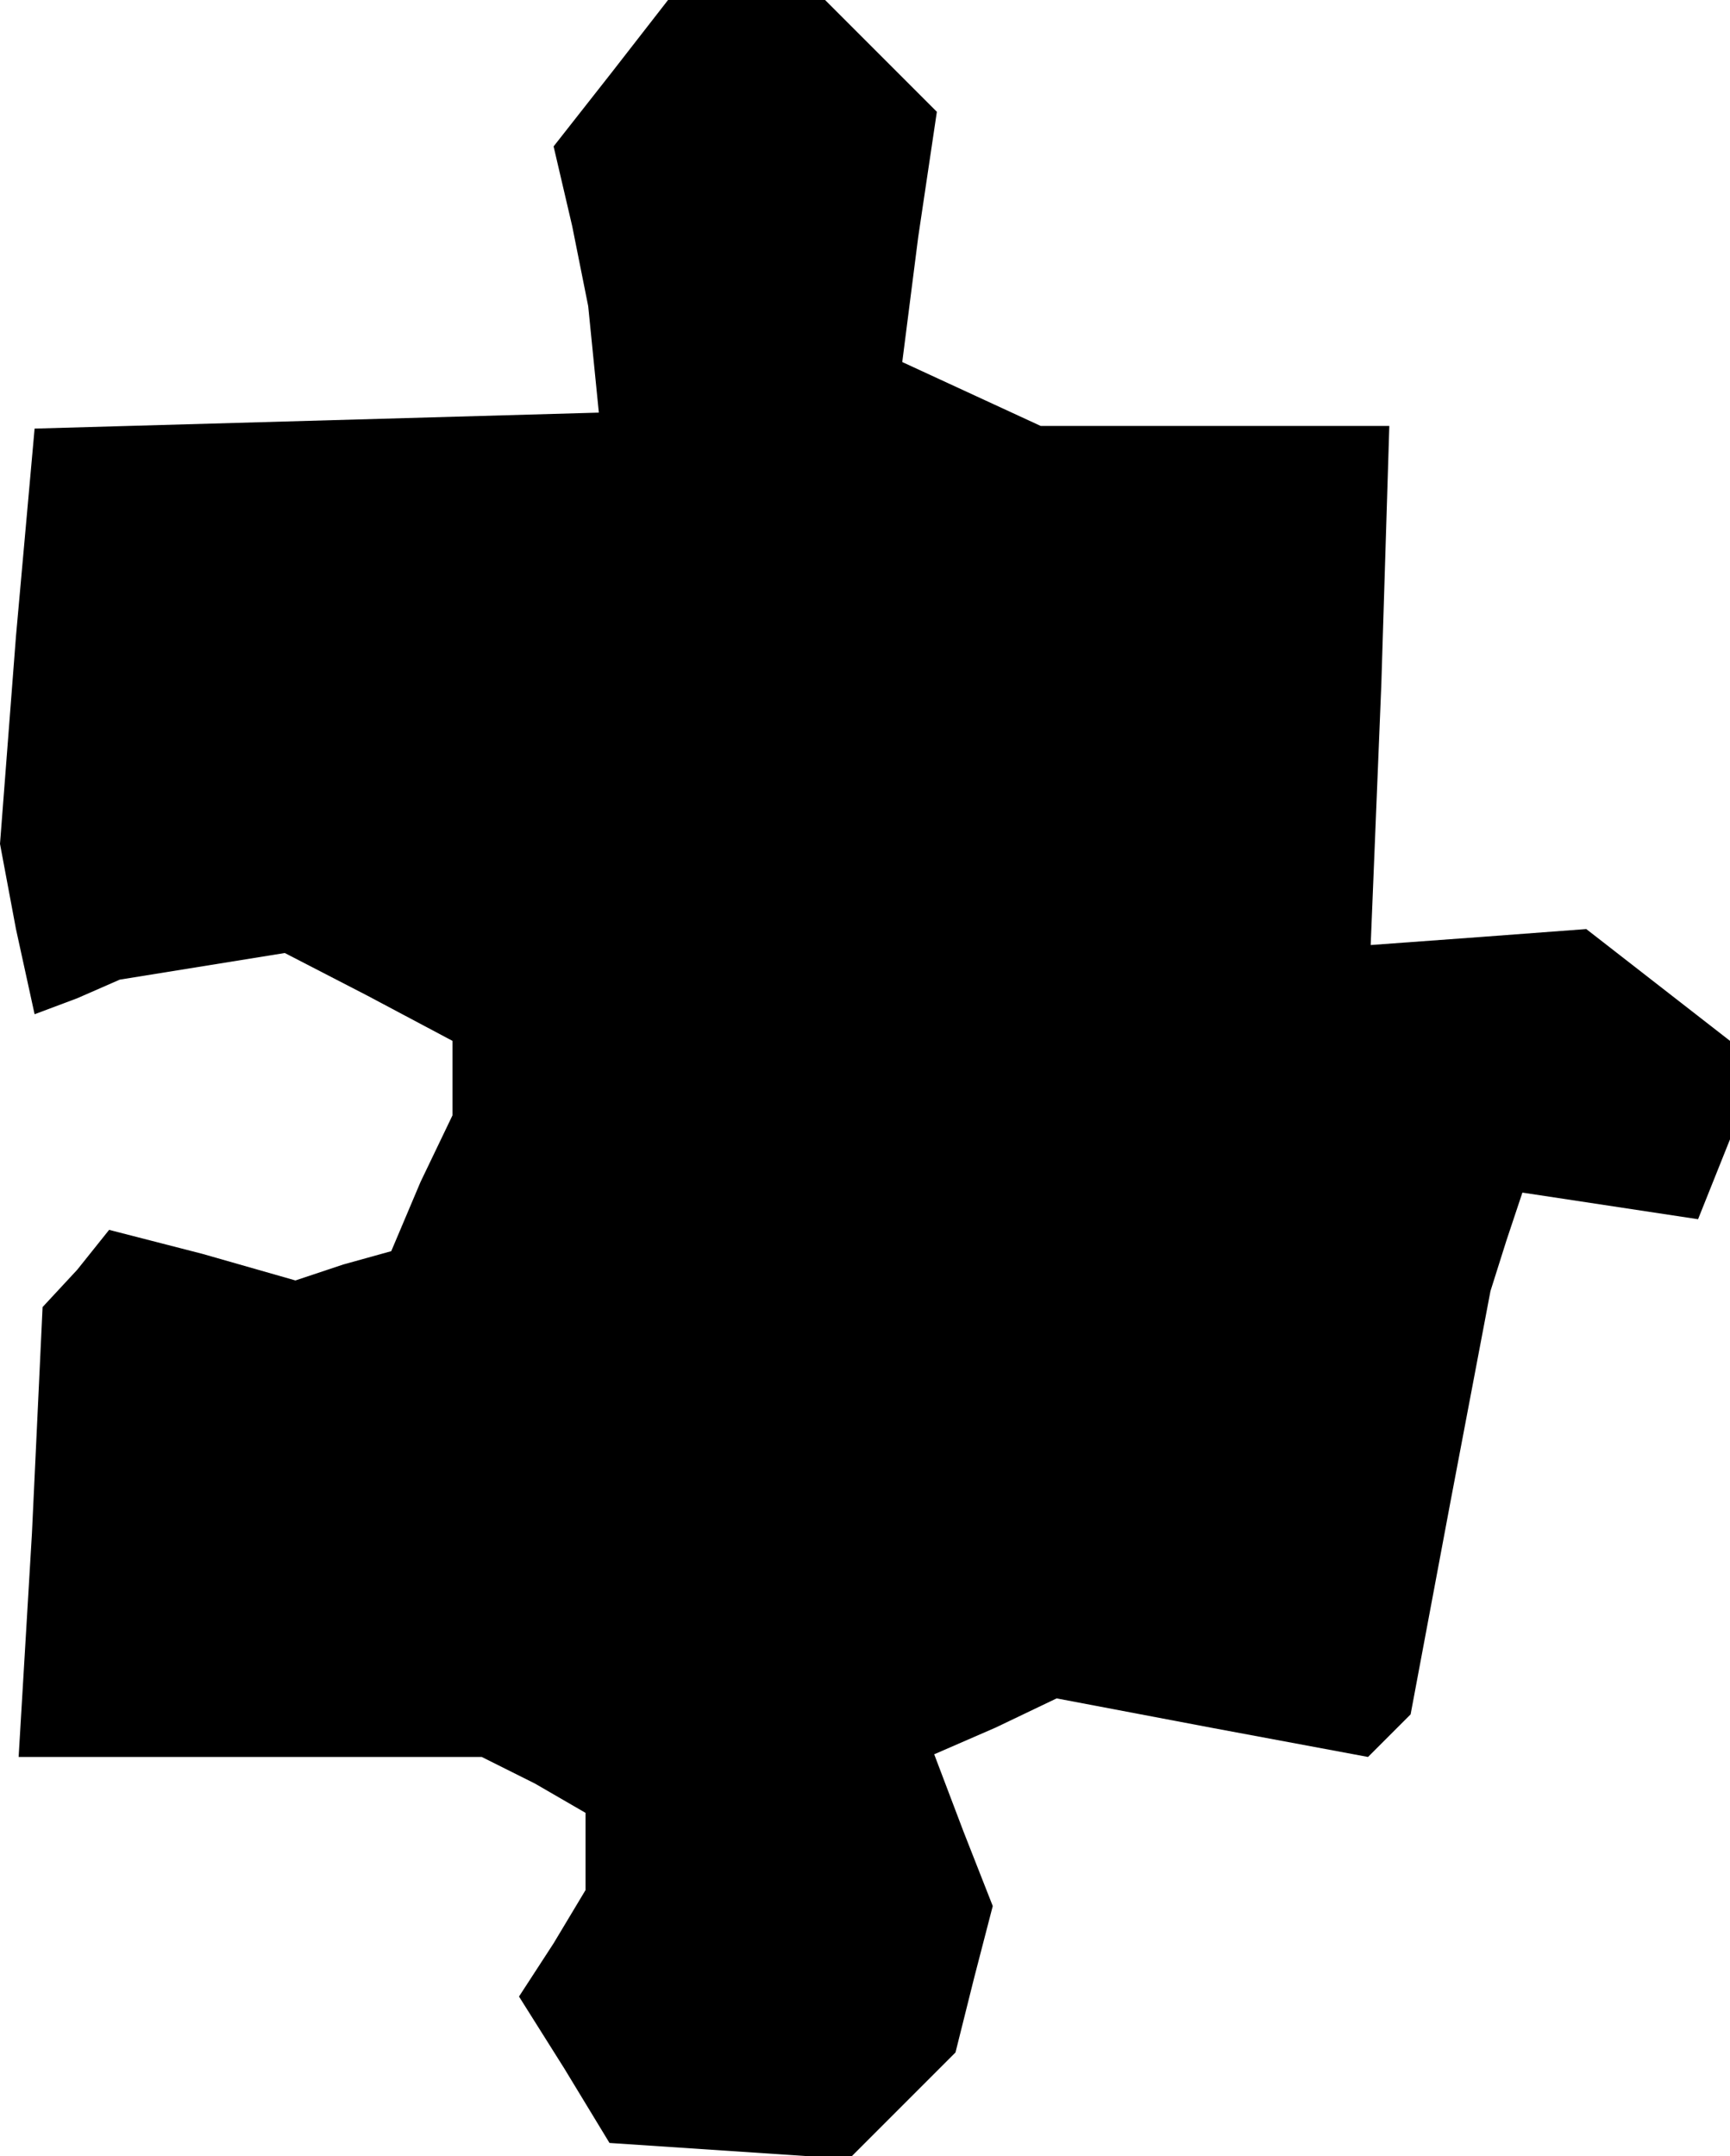 <?xml version="1.0" standalone="no"?>
<!DOCTYPE svg PUBLIC "-//W3C//DTD SVG 20010904//EN"
 "http://www.w3.org/TR/2001/REC-SVG-20010904/DTD/svg10.dtd">
<svg version="1.0" xmlns="http://www.w3.org/2000/svg"
 width="65pt" height="81pt" viewBox="0 0 65 81"
 preserveAspectRatio="xMidYMid meet">
<g transform="translate(0,81) scale(0.1,-0.1)"
fill="#000000" stroke="none">
<path d="M230 783 l-22 -28 7 -30 6 -30 2 -20 2 -20 -106 -3 -106 -3 -7 -78
-6 -78 6 -32 7 -32 16 6 16 7 31 5 31 5 31 -16 32 -17 0 -14 0 -14 -12 -25
-11 -26 -18 -5 -18 -6 -35 10 -35 9 -12 -15 -13 -14 -4 -85 -5 -84 87 0 87 0
20 -10 19 -11 0 -14 0 -15 -12 -20 -13 -20 17 -27 17 -28 45 -3 45 -3 20 20
20 20 7 28 7 27 -11 28 -11 29 23 10 23 11 58 -11 59 -11 8 8 8 8 15 80 15 79
6 19 6 18 33 -5 33 -5 6 15 6 15 0 18 0 19 -27 21 -27 21 -40 -3 -41 -3 4 98
3 97 -65 0 -66 0 -26 12 -26 12 6 47 7 47 -21 21 -21 21 -29 0 -30 0 -21 -27z"/>
</g>
</svg>

